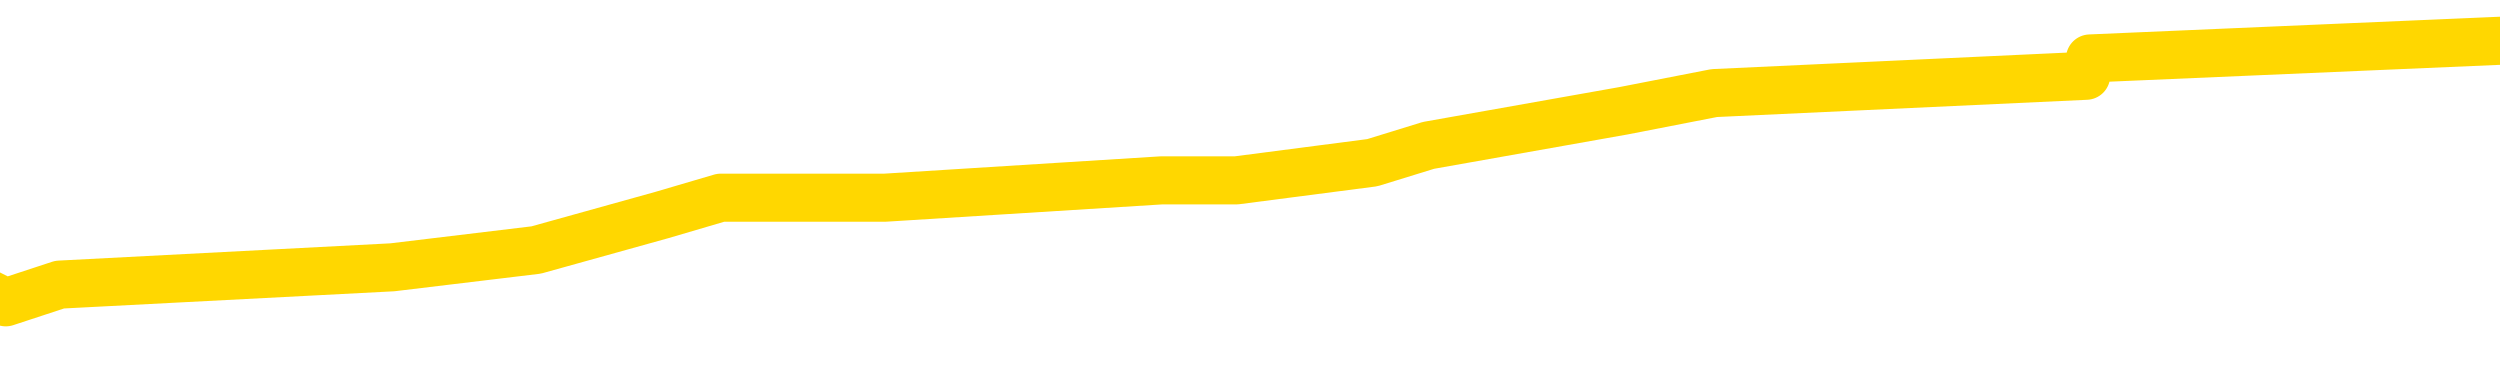 <svg xmlns="http://www.w3.org/2000/svg" version="1.1" viewBox="0 0 6500 1000">
	<path fill="none" stroke="gold" stroke-width="125" stroke-linecap="round" stroke-linejoin="round" d="M0 125967  L-987846 125967 L-987662 125922 L-987172 125831 L-986878 125786 L-986567 125695 L-986333 125650 L-986279 125559 L-986220 125469 L-986067 125423 L-986026 125333 L-985894 125288 L-985601 125242 L-985060 125242 L-984450 125197 L-984402 125197 L-983762 125152 L-983729 125152 L-983203 125152 L-983071 125106 L-982680 125016 L-982352 124925 L-982235 124835 L-982024 124744 L-981307 124744 L-980737 124699 L-980630 124699 L-980455 124653 L-980234 124563 L-979832 124518 L-979807 124427 L-978879 124336 L-978791 124246 L-978709 124155 L-978639 124065 L-978342 124019 L-978190 123929 L-976299 123974 L-976199 123974 L-975936 123974 L-975643 124019 L-975501 123929 L-975253 123929 L-975217 123884 L-975058 123838 L-974595 123748 L-974342 123702 L-974130 123612 L-973878 123567 L-973530 123521 L-972602 123431 L-972509 123340 L-972098 123295 L-970927 123204 L-969738 123159 L-969646 123068 L-969618 122978 L-969352 122887 L-969053 122797 L-968924 122706 L-968887 122615 L-968072 122615 L-967688 122661 L-966628 122706 L-966567 122706 L-966301 123612 L-965830 124472 L-965638 125333 L-965374 126193 L-965037 126148 L-964902 126103 L-964446 126057 L-963703 126012 L-963685 125967 L-963520 125876 L-963452 125876 L-962936 125831 L-961907 125831 L-961711 125786 L-961223 125740 L-960861 125695 L-960452 125695 L-960066 125740 L-958363 125740 L-958265 125740 L-958193 125740 L-958131 125740 L-957947 125695 L-957611 125695 L-956970 125650 L-956893 125605 L-956832 125605 L-956645 125559 L-956566 125559 L-956389 125514 L-956369 125469 L-956139 125469 L-955752 125423 L-954863 125423 L-954824 125378 L-954735 125333 L-954708 125242 L-953700 125197 L-953550 125106 L-953526 125061 L-953393 125016 L-953353 124971 L-952095 124925 L-952037 124925 L-951497 124880 L-951445 124880 L-951398 124880 L-951003 124835 L-950864 124789 L-950664 124744 L-950517 124744 L-950352 124744 L-950076 124789 L-949717 124789 L-949165 124744 L-948520 124699 L-948261 124608 L-948107 124563 L-947706 124518 L-947666 124472 L-947545 124427 L-947484 124472 L-947470 124472 L-947376 124472 L-947083 124427 L-946931 124246 L-946601 124155 L-946523 124065 L-946447 124019 L-946221 123884 L-946154 123793 L-945926 123702 L-945874 123612 L-945709 123567 L-944703 123521 L-944520 123476 L-943969 123431 L-943576 123340 L-943179 123295 L-942329 123204 L-942250 123159 L-941671 123114 L-941230 123114 L-940989 123068 L-940832 123068 L-940431 122978 L-940410 122978 L-939966 122932 L-939560 122887 L-939424 122797 L-939249 122706 L-939113 122615 L-938862 122525 L-937863 122480 L-937780 122434 L-937645 122389 L-937606 122344 L-936716 122298 L-936501 122253 L-936058 122208 L-935940 122163 L-935883 122117 L-935207 122117 L-935107 122072 L-935078 122072 L-933736 122027 L-933330 121981 L-933291 121936 L-932363 121891 L-932264 121846 L-932131 121800 L-931727 121755 L-931701 121710 L-931608 121664 L-931392 121619 L-930981 121528 L-929827 121438 L-929535 121347 L-929507 121257 L-928899 121211 L-928649 121121 L-928629 121076 L-927699 121030 L-927648 120940 L-927526 120894 L-927508 120804 L-927352 120759 L-927177 120668 L-927041 120623 L-926984 120577 L-926876 120532 L-926791 120487 L-926558 120442 L-926483 120396 L-926174 120351 L-926056 120306 L-925887 120260 L-925795 120215 L-925693 120215 L-925669 120170 L-925592 120170 L-925494 120079 L-925128 120034 L-925023 119989 L-924520 119943 L-924068 119898 L-924029 119853 L-924006 119807 L-923965 119762 L-923836 119717 L-923735 119672 L-923294 119626 L-923011 119581 L-922419 119536 L-922289 119490 L-922014 119400 L-921862 119355 L-921708 119309 L-921623 119219 L-921545 119173 L-921360 119128 L-921309 119128 L-921281 119083 L-921202 119038 L-921179 118992 L-920895 118902 L-920292 118811 L-919296 118766 L-918998 118721 L-918264 118675 L-918020 118630 L-917930 118585 L-917353 118539 L-916654 118494 L-915902 118449 L-915583 118403 L-915201 118313 L-915123 118268 L-914489 118222 L-914304 118177 L-914216 118177 L-914086 118177 L-913773 118132 L-913724 118086 L-913582 118041 L-913560 117996 L-912593 117951 L-912047 117905 L-911569 117905 L-911508 117905 L-911184 117905 L-911163 117860 L-911100 117860 L-910890 117815 L-910813 117769 L-910759 117724 L-910736 117679 L-910697 117634 L-910681 117588 L-909924 117543 L-909908 117498 L-909108 117452 L-908956 117407 L-908050 117362 L-907544 117317 L-907315 117226 L-907274 117226 L-907158 117181 L-906982 117135 L-906228 117181 L-906093 117135 L-905929 117090 L-905611 117045 L-905434 116954 L-904413 116864 L-904389 116773 L-904138 116728 L-903925 116637 L-903291 116592 L-903053 116501 L-903020 116411 L-902842 116320 L-902762 116230 L-902672 116184 L-902608 116094 L-902168 116003 L-902144 115958 L-901603 115913 L-901348 115867 L-900853 115822 L-899976 115777 L-899939 115731 L-899886 115686 L-899845 115641 L-899728 115596 L-899451 115550 L-899244 115460 L-899047 115369 L-899024 115278 L-898973 115188 L-898934 115143 L-898856 115097 L-898259 115007 L-898199 114961 L-898095 114916 L-897941 114871 L-897309 114826 L-896628 114780 L-896325 114690 L-895979 114644 L-895781 114599 L-895733 114509 L-895412 114463 L-894785 114418 L-894638 114373 L-894602 114327 L-894544 114282 L-894467 114192 L-894226 114192 L-894138 114146 L-894044 114101 L-893750 114056 L-893616 114010 L-893556 113965 L-893519 113875 L-893246 113875 L-892240 113829 L-892065 113784 L-892014 113784 L-891722 113739 L-891529 113648 L-891196 113603 L-890689 113557 L-890127 113467 L-890113 113376 L-890096 113331 L-889996 113240 L-889881 113150 L-889842 113059 L-889804 113014 L-889739 113014 L-889710 112969 L-889571 113014 L-889279 113014 L-889229 113014 L-889123 113014 L-888859 112969 L-888394 112923 L-888249 112923 L-888195 112833 L-888138 112788 L-887947 112742 L-887582 112697 L-887367 112697 L-887172 112697 L-887114 112697 L-887055 112606 L-886902 112561 L-886632 112516 L-886202 112742 L-886187 112742 L-886110 112697 L-886045 112652 L-885916 112335 L-885892 112289 L-885608 112244 L-885561 112199 L-885506 112153 L-885044 112108 L-885005 112108 L-884964 112063 L-884774 112018 L-884293 111972 L-883806 111927 L-883790 111882 L-883752 111836 L-883495 111791 L-883418 111701 L-883188 111655 L-883172 111565 L-882878 111474 L-882435 111429 L-881989 111384 L-881484 111338 L-881330 111293 L-881044 111248 L-881004 111157 L-880672 111112 L-880450 111067 L-879933 110976 L-879858 110931 L-879610 110840 L-879415 110750 L-879356 110704 L-878579 110659 L-878505 110659 L-878274 110614 L-878258 110614 L-878196 110568 L-878000 110523 L-877536 110523 L-877513 110478 L-877383 110478 L-876082 110478 L-876066 110478 L-875989 110432 L-875895 110432 L-875678 110432 L-875526 110387 L-875347 110432 L-875293 110478 L-875006 110523 L-874967 110523 L-874597 110523 L-874157 110523 L-873974 110523 L-873653 110478 L-873358 110478 L-872912 110387 L-872840 110342 L-872378 110251 L-871940 110206 L-871758 110161 L-870304 110070 L-870172 110025 L-869715 109934 L-869488 109889 L-869102 109798 L-868585 109708 L-867631 109617 L-866837 109527 L-866163 109481 L-865737 109391 L-865426 109346 L-865196 109210 L-864513 109074 L-864500 108938 L-864290 108757 L-864268 108711 L-864093 108621 L-863143 108576 L-862875 108485 L-862060 108440 L-861749 108349 L-861712 108304 L-861655 108213 L-861038 108168 L-860400 108077 L-858774 108032 L-858100 107987 L-857458 107987 L-857380 107987 L-857324 107987 L-857288 107987 L-857260 107942 L-857148 107851 L-857130 107806 L-857107 107760 L-856954 107715 L-856900 107625 L-856823 107579 L-856703 107534 L-856606 107489 L-856488 107443 L-856219 107353 L-855949 107307 L-855932 107217 L-855732 107172 L-855585 107081 L-855358 107036 L-855224 106990 L-854915 106945 L-854855 106900 L-854502 106809 L-854153 106764 L-854053 106719 L-853988 106628 L-853928 106583 L-853544 106492 L-853163 106447 L-853059 106402 L-852799 106356 L-852527 106266 L-852368 106221 L-852336 106175 L-852274 106130 L-852132 106085 L-851949 106039 L-851904 105994 L-851616 105994 L-851600 105949 L-851367 105949 L-851306 105903 L-851268 105903 L-850688 105858 L-850554 105813 L-850531 105632 L-850512 105315 L-850495 104952 L-850479 104590 L-850455 104228 L-850438 103956 L-850417 103639 L-850400 103322 L-850377 103141 L-850360 102960 L-850339 102824 L-850322 102733 L-850273 102597 L-850201 102461 L-850166 102235 L-850142 102054 L-850107 101873 L-850065 101692 L-850028 101601 L-850013 101420 L-849988 101284 L-849951 101193 L-849934 101057 L-849911 100967 L-849894 100876 L-849875 100786 L-849859 100695 L-849830 100559 L-849804 100423 L-849758 100378 L-849742 100288 L-849700 100242 L-849652 100152 L-849581 100061 L-849566 99971 L-849550 99880 L-849488 99835 L-849449 99789 L-849409 99744 L-849243 99699 L-849178 99653 L-849162 99608 L-849118 99518 L-849060 99472 L-848847 99427 L-848814 99382 L-848771 99336 L-848693 99291 L-848156 99246 L-848078 99201 L-847973 99110 L-847885 99065 L-847708 99019 L-847358 98974 L-847202 98929 L-846764 98884 L-846607 98838 L-846478 98793 L-845774 98702 L-845573 98657 L-844612 98567 L-844130 98521 L-844031 98521 L-843938 98476 L-843693 98431 L-843620 98385 L-843177 98295 L-843081 98250 L-843066 98204 L-843050 98159 L-843025 98114 L-842559 98068 L-842342 98023 L-842203 97978 L-841909 97932 L-841821 97887 L-841779 97842 L-841749 97797 L-841577 97751 L-841518 97706 L-841442 97661 L-841361 97615 L-841291 97615 L-840982 97570 L-840897 97525 L-840683 97480 L-840648 97434 L-839965 97389 L-839866 97344 L-839661 97298 L-839614 97253 L-839336 97208 L-839274 97163 L-839257 97072 L-839179 97027 L-838871 96936 L-838846 96891 L-838792 96800 L-838769 96755 L-838647 96710 L-838511 96619 L-838267 96574 L-838141 96574 L-837495 96528 L-837479 96528 L-837454 96528 L-837274 96438 L-837197 96393 L-837106 96347 L-836678 96302 L-836262 96257 L-835869 96166 L-835790 96121 L-835771 96076 L-835408 96030 L-835172 95985 L-834944 95940 L-834630 95894 L-834552 95849 L-834472 95759 L-834294 95668 L-834278 95623 L-834013 95532 L-833932 95487 L-833702 95442 L-833476 95396 L-833161 95396 L-832985 95351 L-832624 95351 L-832233 95306 L-832163 95215 L-832099 95170 L-831959 95079 L-831907 95034 L-831806 94943 L-831304 94898 L-831107 94853 L-830860 94807 L-830674 94762 L-830375 94717 L-830299 94672 L-830133 94581 L-829248 94536 L-829220 94445 L-829097 94355 L-828518 94309 L-828440 94264 L-827727 94264 L-827415 94264 L-827202 94264 L-827185 94264 L-826798 94264 L-826273 94173 L-825827 94128 L-825498 94083 L-825345 94038 L-825019 94038 L-824841 93992 L-824759 93992 L-824553 93902 L-824377 93856 L-823448 93811 L-822559 93766 L-822520 93721 L-822292 93721 L-821913 93675 L-821125 93630 L-820891 93585 L-820815 93539 L-820457 93494 L-819886 93403 L-819619 93358 L-819232 93313 L-819129 93313 L-818959 93313 L-818340 93313 L-818129 93313 L-817821 93313 L-817768 93268 L-817641 93222 L-817587 93177 L-817468 93132 L-817132 93041 L-816173 92996 L-816041 92905 L-815840 92860 L-815208 92815 L-814897 92769 L-814483 92724 L-814456 92679 L-814310 92634 L-813890 92588 L-812558 92588 L-812511 92543 L-812382 92452 L-812365 92407 L-811787 92317 L-811582 92271 L-811552 92226 L-811511 92181 L-811454 92135 L-811416 92090 L-811338 92045 L-811195 92000 L-810741 91954 L-810623 91909 L-810337 91864 L-809965 91818 L-809868 91773 L-809542 91728 L-809187 91682 L-809017 91637 L-808970 91592 L-808861 91547 L-808772 91501 L-808744 91456 L-808668 91365 L-808364 91320 L-808330 91230 L-808259 91184 L-807891 91139 L-807555 91094 L-807474 91094 L-807255 91048 L-807083 91003 L-807056 90958 L-806558 90913 L-806009 90822 L-805129 90777 L-805030 90686 L-804954 90641 L-804679 90596 L-804432 90505 L-804358 90460 L-804296 90369 L-804177 90324 L-804135 90278 L-804025 90233 L-803948 90143 L-803247 90097 L-803002 90052 L-802962 90007 L-802806 89961 L-802207 89961 L-801980 89961 L-801888 89961 L-801412 89961 L-800815 89871 L-800295 89826 L-800274 89780 L-800129 89735 L-799809 89735 L-799267 89735 L-799035 89735 L-798865 89735 L-798378 89690 L-798151 89644 L-798066 89599 L-797719 89554 L-797393 89554 L-796870 89509 L-796543 89463 L-795943 89418 L-795745 89327 L-795693 89282 L-795652 89237 L-795371 89192 L-794687 89101 L-794377 89056 L-794352 88965 L-794160 88920 L-793938 88875 L-793852 88829 L-793188 88739 L-793164 88693 L-792942 88603 L-792612 88557 L-792260 88467 L-792055 88422 L-791823 88331 L-791565 88286 L-791375 88195 L-791328 88150 L-791101 88105 L-791066 88059 L-790910 88014 L-790695 87969 L-790522 87923 L-790431 87878 L-790154 87833 L-789910 87788 L-789595 87742 L-789168 87742 L-789131 87742 L-788648 87742 L-788414 87742 L-788202 87697 L-787976 87652 L-787427 87652 L-787179 87606 L-786345 87606 L-786289 87561 L-786268 87516 L-786110 87471 L-785648 87425 L-785608 87380 L-785268 87289 L-785134 87244 L-784912 87199 L-784340 87153 L-783868 87108 L-783673 87063 L-783480 87018 L-783291 86972 L-783189 86927 L-782821 86882 L-782774 86836 L-782693 86791 L-781399 86746 L-781351 86701 L-781083 86701 L-780938 86701 L-780387 86701 L-780270 86655 L-780188 86610 L-779829 86565 L-779605 86519 L-779324 86474 L-778995 86384 L-778487 86338 L-778375 86293 L-778296 86248 L-778131 86202 L-777837 86202 L-777368 86202 L-777172 86248 L-777121 86248 L-776471 86202 L-776350 86157 L-775895 86157 L-775860 86112 L-775391 86067 L-775281 86021 L-775264 85976 L-775048 85976 L-774867 85931 L-774336 85931 L-773306 85931 L-773107 85885 L-772648 85840 L-771700 85750 L-771601 85704 L-771247 85614 L-771187 85568 L-771172 85523 L-771137 85478 L-770768 85432 L-770648 85387 L-770406 85342 L-770242 85297 L-770054 85251 L-769934 85206 L-768863 85115 L-768005 85070 L-767793 84980 L-767695 84934 L-767521 84844 L-767188 84798 L-767116 84753 L-767059 84708 L-766883 84708 L-766494 84663 L-766259 84617 L-766148 84572 L-766031 84527 L-765050 84481 L-765024 84436 L-764430 84346 L-764398 84346 L-764249 84300 L-763965 84255 L-763053 84255 L-762107 84255 L-761954 84210 L-761851 84210 L-761719 84164 L-761576 84119 L-761550 84074 L-761436 84028 L-761217 83983 L-760536 83938 L-760407 83893 L-760103 83847 L-759864 83757 L-759531 83711 L-758892 83666 L-758550 83576 L-758488 83530 L-758332 83530 L-757411 83530 L-756940 83530 L-756897 83530 L-756884 83485 L-756843 83440 L-756821 83394 L-756794 83349 L-756650 83304 L-756227 83259 L-755892 83259 L-755701 83213 L-755272 83213 L-755084 83168 L-754695 83077 L-754161 83032 L-753789 82987 L-753767 82987 L-753517 82942 L-753399 82896 L-753323 82851 L-753187 82806 L-753148 82760 L-753068 82715 L-752674 82670 L-752178 82625 L-752066 82534 L-751893 82489 L-751584 82443 L-751137 82398 L-750814 82353 L-750671 82262 L-750244 82172 L-750091 82081 L-750036 81990 L-749222 81945 L-749202 81900 L-748830 81855 L-748774 81855 L-747645 81809 L-747577 81809 L-747018 81764 L-746824 81719 L-746687 81673 L-746454 81628 L-746107 81583 L-746072 81492 L-746037 81447 L-745969 81356 L-745620 81311 L-745448 81266 L-744963 81221 L-744947 81175 L-744621 81130 L-744464 81085 L-743323 80994 L-743298 80949 L-743107 80858 L-742913 80813 L-742663 80768 L-742646 80722 L-741626 80677 L-741328 80632 L-741252 80586 L-741116 80496 L-740940 80451 L-740364 80360 L-740148 80315 L-740084 80269 L-739954 80224 L-739917 80134 L-739394 80088 L-739256 97932 L-739241 97932 L-739218 97932 L-739198 97932 L-738971 80043 L-738195 80043 L-738154 80043 L-737786 80043 L-737707 79998 L-737655 79952 L-736982 79907 L-736240 79862 L-735815 79862 L-735367 79817 L-734306 79771 L-733994 79681 L-733584 79681 L-733512 79635 L-732988 79635 L-732893 79635 L-732875 79635 L-732430 79590 L-732245 79500 L-731465 79409 L-730792 79364 L-730380 79228 L-730148 79137 L-730008 79092 L-729926 79001 L-729906 78956 L-729830 78956 L-729702 78911 L-729385 78956 L-729160 78956 L-728835 78911 L-728773 78911 L-728403 78911 L-728370 78911 L-728162 78911 L-727494 78911 L-727417 78911 L-727259 78820 L-727148 78820 L-726822 78775 L-726667 78730 L-726326 78730 L-726269 78639 L-725931 78548 L-725727 78503 L-725674 78413 L-724298 78367 L-724168 78322 L-723735 78277 L-723414 78231 L-722586 78141 L-722463 78096 L-721732 78005 L-721576 77914 L-721536 77869 L-721482 77824 L-721459 77778 L-721345 77733 L-721048 77688 L-720758 77643 L-720704 77597 L-720583 77552 L-720553 77507 L-720454 77461 L-720010 77461 L-719858 77416 L-719023 77416 L-718480 77371 L-718146 77371 L-718130 77326 L-718055 77280 L-717939 77235 L-717744 77190 L-717480 77144 L-716645 77099 L-716549 77054 L-716027 77009 L-715986 76963 L-715886 76918 L-715058 76918 L-714923 76873 L-714584 76873 L-714030 76827 L-713650 76782 L-713487 76737 L-713177 76692 L-712365 76646 L-712059 76601 L-711790 76601 L-711469 76601 L-711148 76646 L-710873 76646 L-710044 76556 L-709949 76510 L-709856 76375 L-709752 76239 L-709365 76103 L-708885 76012 L-708868 75967 L-708750 75922 L-708382 75831 L-708287 75786 L-707453 75695 L-707376 75650 L-707077 75605 L-706986 75559 L-706579 75469 L-706468 75378 L-705769 75333 L-705296 75288 L-705236 75242 L-705017 75152 L-704743 75106 L-704630 75061 L-703603 75016 L-703216 74971 L-703196 74925 L-702864 74880 L-702619 74835 L-702186 74789 L-702076 74744 L-701958 74699 L-701506 74608 L-700916 74563 L-700579 74518 L-698686 74472 L-698573 74382 L-698361 74336 L-697043 74291 L-696936 64101 L-696870 54047 L-696834 44762 L-696772 44762 L-696273 54862 L-695598 64826 L-695576 74019 L-695305 73929 L-694337 73929 L-693648 73884 L-693486 73838 L-692945 73793 L-692855 73748 L-691836 73702 L-690888 73612 L-690523 73657 L-690420 73702 L-689832 73702 L-689772 73702 L-689672 73657 L-689231 73567 L-689124 73521 L-688682 73476 L-687683 73340 L-687426 73204 L-687323 73068 L-687193 72978 L-686826 72887 L-686246 72797 L-686215 72751 L-685899 72706 L-683916 72661 L-683800 72615 L-683733 72615 L-683374 72570 L-681755 72525 L-681578 72525 L-681434 72525 L-680611 72570 L-680558 72615 L-680504 72615 L-680070 72615 L-679089 72661 L-679015 72661 L-677931 72615 L-677718 72615 L-677002 72525 L-676613 72480 L-676394 72389 L-676075 72298 L-675581 72208 L-675453 72163 L-675224 72072 L-674992 71981 L-674933 71936 L-674643 71891 L-674371 71800 L-673341 71755 L-671676 71710 L-671257 71664 L-671120 71619 L-670964 71619 L-670658 71574 L-670430 71483 L-670272 71438 L-670113 71347 L-669943 71257 L-669896 71211 L-669843 71166 L-669821 71166 L-669435 71121 L-669185 71121 L-668915 71121 L-668754 71121 L-668664 71121 L-667006 71121 L-666840 71166 L-666461 71121 L-666001 71121 L-665391 71030 L-664298 70985 L-663867 70940 L-663835 70894 L-663773 70849 L-663755 70804 L-662052 70759 L-662010 70713 L-661543 70668 L-661357 70623 L-661324 70532 L-660729 70487 L-660679 70442 L-660356 70396 L-660306 70351 L-660095 70306 L-660077 70260 L-659811 70170 L-659758 70125 L-659289 70079 L-658779 69989 L-658700 69989 L-658406 69943 L-658390 69898 L-658351 69853 L-658280 69807 L-658123 69762 L-657177 69762 L-657120 69762 L-656599 69762 L-656407 69717 L-656306 69717 L-656080 69672 L-655570 69672 L-655182 70894 L-655113 70894 L-654764 70849 L-654407 70804 L-653279 69490 L-653227 69400 L-653001 69355 L-652967 69309 L-652842 69219 L-652744 69219 L-652479 69219 L-651739 69264 L-651160 69264 L-650867 69264 L-650161 69264 L-649982 69219 L-649959 69219 L-649323 69173 L-649012 69128 L-648615 69128 L-648585 69083 L-648564 69038 L-648411 68992 L-647726 68992 L-647709 68992 L-647369 68992 L-647097 68947 L-647059 68902 L-647003 68811 L-646981 68766 L-646909 68721 L-646577 68675 L-646471 68630 L-646442 68539 L-646244 68494 L-646092 68449 L-645223 68403 L-644661 68313 L-644645 68313 L-644544 68268 L-644441 68313 L-644295 68313 L-644217 68313 L-644179 68268 L-644123 68222 L-644050 68177 L-643905 68132 L-643423 68132 L-643019 68086 L-642153 68132 L-642133 68132 L-641875 68132 L-641798 68132 L-641769 68086 L-641759 67996 L-641742 67951 L-641449 67905 L-641409 67860 L-641337 67815 L-641264 67769 L-641059 67724 L-640899 67588 L-640597 67452 L-640520 67271 L-640503 67135 L-640287 67045 L-640055 67045 L-639945 67090 L-639576 67135 L-639417 67135 L-639186 67135 L-639018 67135 L-638872 67090 L-638740 67045 L-637465 66954 L-637061 66864 L-637000 66818 L-636884 66728 L-636458 66682 L-636443 66592 L-636381 66547 L-636108 66456 L-635995 66411 L-635713 66320 L-635436 66275 L-635011 66184 L-634988 66139 L-634910 66094 L-634785 66048 L-634198 66003 L-633807 65958 L-633471 65913 L-632882 65867 L-632780 65867 L-632609 65822 L-632473 65822 L-631645 65777 L-630460 65731 L-630424 65686 L-630369 65686 L-630148 65641 L-629943 65641 L-629788 65641 L-629532 65596 L-629455 65550 L-628912 65505 L-628876 65460 L-628627 65414 L-628240 65369 L-627414 65324 L-627056 65278 L-626746 65278 L-626488 65233 L-626264 65188 L-625858 65143 L-625741 65097 L-625558 65052 L-625505 65052 L-625316 65007 L-625145 64961 L-625117 64916 L-624836 64871 L-624526 64826 L-624388 64780 L-624078 64735 L-623884 64735 L-623869 64690 L-623149 64690 L-623016 64599 L-622718 64554 L-622627 64509 L-622027 64509 L-621989 64463 L-621910 64418 L-621290 64373 L-621138 64282 L-621098 64237 L-620787 64192 L-620595 64146 L-620402 64056 L-620347 63965 L-620038 63920 L-619986 63875 L-619931 63920 L-619905 63920 L-619781 63920 L-618970 63875 L-618893 63829 L-618353 63784 L-618084 63739 L-617425 63693 L-616517 63648 L-616276 63603 L-615743 63557 L-615526 63512 L-614419 63557 L-614368 63557 L-613593 63557 L-613045 63512 L-612934 63467 L-612781 63376 L-612726 63331 L-612560 63286 L-612183 63240 L-611736 63195 L-611681 63150 L-611527 63105 L-610847 63059 L-610626 63014 L-610109 62969 L-609260 62878 L-609244 62833 L-607453 62788 L-606898 62742 L-606781 62697 L-605775 62652 L-605739 62606 L-605506 62606 L-605414 62606 L-605374 62606 L-605041 62561 L-604690 62516 L-604424 62425 L-604138 62380 L-603827 62289 L-603573 62199 L-603479 62153 L-602989 62108 L-602782 62063 L-602216 62018 L-602102 62063 L-601751 62018 L-601699 62018 L-601659 62018 L-601056 61927 L-600322 61836 L-599741 61746 L-599505 61655 L-598965 61519 L-598812 61429 L-598310 61384 L-598101 61293 L-598078 61293 L-598019 61248 L-597056 61248 L-596879 61202 L-596437 61157 L-596413 61067 L-596258 61021 L-596176 61021 L-596026 61067 L-595379 61067 L-595329 61021 L-594209 60976 L-593225 60931 L-593163 60885 L-592443 60840 L-591578 60795 L-591199 60750 L-590980 60750 L-590221 60704 L-590169 60659 L-589860 60568 L-589008 60568 L-588815 60523 L-588638 60478 L-588414 60478 L-588287 60432 L-588095 60432 L-587863 60387 L-587693 60432 L-587407 60387 L-587127 60387 L-587044 60342 L-586874 60297 L-586857 60206 L-586703 60161 L-586664 60115 L-585888 60070 L-585812 60070 L-585580 59980 L-585153 59934 L-584807 59889 L-584224 59844 L-583956 59844 L-583697 59844 L-583567 59753 L-583551 59708 L-583437 59663 L-583413 59617 L-583179 59572 L-583143 59527 L-581827 59527 L-581771 59481 L-581092 59391 L-580520 59391 L-580394 59391 L-580241 59391 L-580164 59391 L-579852 59300 L-579579 59255 L-579490 59164 L-579389 59164 L-578461 59119 L-578384 59119 L-578020 59119 L-577996 59074 L-577959 59028 L-577184 58938 L-577092 58893 L-576952 58847 L-576550 58802 L-576289 58802 L-576045 58847 L-575831 58802 L-575751 58802 L-575674 58802 L-575598 58802 L-575411 58847 L-575344 58847 L-575095 58847 L-575040 58802 L-574902 58757 L-574823 58666 L-574709 58621 L-574486 58576 L-574322 58530 L-574281 58485 L-574111 58440 L-573741 58394 L-573726 58349 L-573610 58304 L-572889 58259 L-572853 58213 L-572720 58213 L-572372 58168 L-571961 58168 L-571924 58168 L-571846 58123 L-571807 58077 L-571443 58032 L-571239 57987 L-571224 57942 L-570879 57896 L-570530 57896 L-570204 57896 L-570103 57851 L-569950 57851 L-569755 57806 L-569524 57806 L-569431 57806 L-569276 57806 L-569198 57806 L-569158 57760 L-569044 57715 L-569021 57670 L-568770 57670 L-568631 57579 L-568054 57443 L-567225 57353 L-566738 57262 L-566616 57217 L-566578 57172 L-566565 57126 L-566413 57036 L-566312 56945 L-566079 56900 L-565689 56809 L-565384 56764 L-565369 56719 L-565198 56673 L-564959 56583 L-564363 56583 L-563759 56538 L-563720 56538 L-563679 56538 L-563526 56492 L-563473 56447 L-563410 56402 L-563342 56356 L-563288 56266 L-563262 56221 L-563215 56175 L-563121 56085 L-562984 56039 L-562831 55994 L-562699 55949 L-562658 55949 L-562622 55903 L-562560 55858 L-562287 55768 L-561972 55722 L-561931 55632 L-561846 55586 L-561669 55541 L-561431 55496 L-561074 55451 L-561044 55405 L-560475 55360 L-560352 55315 L-560116 55269 L-560093 55269 L-559812 55224 L-559526 55224 L-559271 55224 L-558699 55179 L-558402 55134 L-558326 55088 L-557627 55043 L-557550 54998 L-557515 54952 L-557488 54907 L-557437 54817 L-557243 54771 L-557103 54681 L-557067 54635 L-557026 54590 L-556431 54545 L-556199 54500 L-555915 54817 L-555861 55088 L-555787 55405 L-555709 55677 L-555473 55586 L-555229 55541 L-555093 55496 L-554987 55451 L-554907 55405 L-554520 55315 L-554393 55269 L-554240 55224 L-554203 55179 L-554057 55134 L-553835 55088 L-553661 55043 L-553592 54998 L-552771 54907 L-552755 54907 L-552460 54862 L-551672 54817 L-551362 54817 L-551216 54771 L-550988 54726 L-550787 54635 L-549850 54590 L-549814 54545 L-549791 54500 L-549750 54409 L-549482 54364 L-548885 54318 L-548821 54273 L-548786 54228 L-548769 54182 L-548074 54182 L-547873 54182 L-547841 54182 L-547507 54182 L-547400 54137 L-546775 54047 L-546271 54001 L-546233 53911 L-545791 53911 L-545695 53865 L-545536 53865 L-545223 53865 L-545211 53865 L-544771 53911 L-544289 53956 L-544159 53956 L-543839 53956 L-543771 53911 L-543467 53911 L-543291 53865 L-543097 53820 L-542855 53730 L-542657 53639 L-542631 53548 L-542053 53503 L-541983 53458 L-541574 53413 L-541519 53367 L-541473 53322 L-541109 53277 L-540963 53231 L-540758 53186 L-540661 53186 L-540506 53141 L-540445 53096 L-540297 53005 L-540197 52960 L-539640 52960 L-539617 53050 L-539445 53096 L-538903 53141 L-538842 53141 L-538789 53050 L-538760 52960 L-538689 52914 L-538672 52824 L-538609 52778 L-538572 52688 L-538418 52643 L-538092 52597 L-537526 52552 L-537512 52507 L-537450 52416 L-537348 52326 L-537302 52326 L-537059 52280 L-536637 52280 L-536482 52280 L-534741 52190 L-534199 52144 L-533255 52099 L-532846 52054 L-532305 51963 L-532109 51918 L-531940 51873 L-531644 51827 L-531530 51782 L-531514 51782 L-531360 51737 L-531220 51692 L-531143 51601 L-531011 51601 L-530663 51601 L-530293 51646 L-529695 51646 L-529519 51646 L-529363 51601 L-529094 51556 L-528942 51556 L-528651 51692 L-528628 51782 L-528545 51873 L-528317 51963 L-527617 51918 L-527491 51873 L-527060 51827 L-526965 51782 L-525760 51782 L-525711 51737 L-525418 51737 L-525015 51692 L-524739 51601 L-524720 51556 L-524602 51510 L-524526 51465 L-524344 51420 L-523864 51375 L-523413 51284 L-523003 51239 L-522972 51193 L-522554 51148 L-522440 51148 L-522322 51148 L-522306 51148 L-522112 51103 L-522091 51012 L-521858 50967 L-521415 50922 L-521096 50831 L-520631 50831 L-520465 50786 L-520311 50740 L-520155 50740 L-519701 50740 L-519382 50740 L-519327 50786 L-518956 50786 L-518918 50831 L-518592 50831 L-518475 50786 L-518377 50740 L-518051 50650 L-517664 50605 L-517403 50559 L-517044 50469 L-516788 50423 L-514618 50378 L-514568 50333 L-514546 50288 L-514134 50288 L-514073 50288 L-514002 50333 L-513772 50333 L-513461 50288 L-513158 50197 L-513113 50152 L-512806 50106 L-512673 50061 L-512456 50016 L-511744 49971 L-511589 49971 L-511450 49925 L-511302 49925 L-511281 49925 L-511086 49880 L-511061 49835 L-510970 49789 L-510948 49744 L-510931 49699 L-510831 49653 L-509903 49608 L-509445 49608 L-508353 49518 L-507930 49518 L-507526 49472 L-507488 49427 L-507234 49382 L-506460 49291 L-506443 49246 L-506419 49201 L-506226 49155 L-505489 49110 L-505220 49065 L-505180 49019 L-504781 48929 L-504756 48884 L-503967 48838 L-503287 48793 L-501916 48748 L-501646 48702 L-501597 48657 L-501060 48567 L-501027 48521 L-500925 48431 L-500601 48385 L-500522 48340 L-500253 48340 L-499340 48295 L-499201 48295 L-498952 48204 L-498407 48204 L-497985 48159 L-497792 48114 L-497777 48114 L-497639 48023 L-497545 47978 L-497418 47932 L-497158 47887 L-497133 47797 L-497041 47751 L-496731 47706 L-496671 47661 L-496554 47661 L-496204 47661 L-495394 47661 L-495162 47570 L-494333 47570 L-494101 47480 L-493885 47434 L-493366 47434 L-492728 47389 L-492312 47344 L-491989 47298 L-491509 47253 L-491083 47253 L-491022 47208 L-490673 47208 L-490633 47163 L-490619 47117 L-490519 47027 L-490474 47027 L-489989 46981 L-489187 46981 L-488853 46981 L-487772 46936 L-487292 46891 L-487269 46846 L-487129 46800 L-486573 46755 L-485876 46710 L-485567 46664 L-485345 46619 L-485241 46574 L-485138 46483 L-484467 46438 L-484373 46393 L-484351 46393 L-484274 46347 L-484096 46347 L-483924 46347 L-483743 46302 L-483730 46257 L-483653 46211 L-483489 46166 L-482974 46121 L-482958 46076 L-482818 46076 L-482455 46030 L-482431 46030 L-482301 45985 L-482276 45940 L-481914 45894 L-481388 45804 L-481295 45759 L-481079 45668 L-480985 45623 L-480961 45577 L-480496 45532 L-480419 45532 L-480018 45487 L-479567 45487 L-478315 45442 L-478276 45396 L-477845 45351 L-477812 45306 L-477093 45260 L-476917 45215 L-476781 45170 L-476474 45125 L-476419 45079 L-476395 44989 L-476379 44898 L-476204 44853 L-476014 44807 L-475507 44807 L-475133 44445 L-474795 44038 L-474756 43675 L-474037 43358 L-473943 43313 L-473905 43268 L-473363 43268 L-473340 43222 L-472937 43177 L-472512 43132 L-472241 43132 L-472061 43086 L-471815 42996 L-471792 42951 L-471735 42860 L-471119 42815 L-470616 42769 L-470229 42769 L-469610 42815 L-469394 42815 L-469239 42860 L-467946 42769 L-467847 42724 L-467405 42634 L-467073 42588 L-466773 42498 L-466530 42452 L-465796 42362 L-465217 42317 L-464387 42271 L-464287 42226 L-463729 42181 L-463591 42135 L-461949 42090 L-461888 42090 L-461794 42090 L-460827 42090 L-460650 42045 L-460363 42045 L-460145 42045 L-460067 42000 L-459796 42000 L-459680 41954 L-459527 41909 L-459217 41864 L-459139 41818 L-459048 41818 L-458970 41773 L-458854 41773 L-458675 41728 L-458583 41682 L-458545 41637 L-458042 41637 L-457823 41592 L-457694 41592 L-457538 41547 L-457484 41501 L-457359 41501 L-456974 41456 L-456466 41411 L-456394 41365 L-455913 41320 L-455836 41275 L-455736 41275 L-455503 41230 L-455038 41230 L-454808 41230 L-454792 41230 L-454559 41230 L-454405 41230 L-454343 41230 L-454150 41184 L-453879 41094 L-453128 41048 L-452175 41048 L-452139 41003 L-451914 41003 L-451474 41003 L-451193 40913 L-450845 40867 L-449776 40822 L-448848 40822 L-448717 40822 L-448670 40822 L-448601 40777 L-448446 40777 L-448369 40686 L-448195 40596 L-447761 40505 L-447556 40460 L-447496 40369 L-446914 40324 L-446760 40233 L-446644 40188 L-446603 40143 L-446434 40097 L-446297 40052 L-446086 39961 L-446009 39916 L-445985 39871 L-445777 39780 L-445367 39735 L-445342 39690 L-445119 39644 L-444974 39599 L-444939 39554 L-444926 39509 L-444903 39463 L-444670 39418 L-444484 39373 L-444267 39327 L-444242 39282 L-443553 39237 L-443449 39192 L-443413 39146 L-443393 39101 L-443199 39056 L-443145 39010 L-443028 38920 L-442947 38920 L-442836 38875 L-442521 38829 L-442062 38784 L-441807 38739 L-441573 38648 L-441443 38603 L-441090 38557 L-441031 38512 L-440878 38467 L-440306 38376 L-440220 38331 L-440067 38240 L-439771 38150 L-439401 38059 L-439098 37969 L-439021 37923 L-438616 37878 L-438448 37878 L-438304 37878 L-437764 37878 L-437703 37878 L-437687 37788 L-437521 37742 L-437316 37697 L-437241 37697 L-437148 37652 L-436738 37606 L-436723 37561 L-436699 37561 L-436506 37516 L-436429 37923 L-436259 38331 L-436197 38693 L-436181 39101 L-435666 39056 L-435445 39010 L-434826 38920 L-434573 38875 L-434379 38829 L-434339 38784 L-434266 38784 L-434201 38784 L-433550 38784 L-433511 38829 L-433337 38829 L-433271 38829 L-432597 38829 L-432208 38739 L-431947 38693 L-431709 38648 L-431631 38557 L-431615 38467 L-431413 38422 L-431043 38331 L-430817 38286 L-430182 38240 L-430162 38240 L-429775 38195 L-429681 38195 L-429623 38150 L-429347 38105 L-429037 38105 L-428960 38059 L-428109 38105 L-427766 38331 L-427329 38603 L-426895 38829 L-426400 39056 L-426251 39010 L-425982 39056 L-424744 39101 L-424688 39192 L-422924 39237 L-422734 39192 L-421723 39146 L-421572 39101 L-421197 39192 L-420876 39282 L-420271 39373 L-420201 39463 L-420024 39418 L-419195 39373 L-419057 39327 L-418670 39282 L-418486 39237 L-418442 39192 L-418322 39146 L-418112 39101 L-417665 39010 L-417316 38965 L-417184 38920 L-416775 38875 L-416425 38875 L-416140 38829 L-415946 38784 L-415792 38784 L-415628 38739 L-415559 38693 L-415460 38693 L-415226 38648 L-415110 38648 L-415056 38603 L-414515 38603 L-414050 38557 L-412868 38557 L-412735 38557 L-412710 38557 L-412658 38557 L-411990 38557 L-410955 38467 L-410761 38422 L-410582 38376 L-410430 38376 L-410390 38331 L-410375 38331 L-410313 38286 L-409988 38240 L-408827 38195 L-408634 38150 L-408456 38105 L-407342 38059 L-406483 38014 L-406377 38014 L-405903 37969 L-405710 37969 L-403389 37923 L-403311 37878 L-403190 37788 L-403155 37742 L-403118 37652 L-403024 37516 L-402808 37425 L-402227 37335 L-401840 37289 L-401067 37244 L-400990 37199 L-400292 37199 L-399751 37199 L-399710 37153 L-399580 37153 L-399116 37108 L-399077 37063 L-398942 37018 L-398574 36972 L-398545 36927 L-398395 36927 L-397994 36882 L-396170 36927 L-395363 36882 L-394644 36882 L-394628 36882 L-394314 36791 L-393752 36746 L-393251 36701 L-392732 36655 L-392710 36610 L-390967 36565 L-390798 36519 L-390602 36474 L-389708 36429 L-389190 36338 L-388979 36293 L-388721 36248 L-388012 36202 L-387061 36157 L-386403 36112 L-386364 36021 L-386077 35976 L-385995 35931 L-385899 35931 L-385768 35885 L-385690 35885 L-384955 35885 L-384618 35840 L-384568 35885 L-384313 35885 L-384027 35840 L-383601 35840 L-383021 35795 L-382762 35795 L-382610 35750 L-382363 35750 L-382324 35750 L-381527 35704 L-381490 35659 L-381313 35659 L-380903 35568 L-380675 35568 L-380598 35568 L-380467 35568 L-380351 35523 L-380003 35478 L-379940 35432 L-379787 35387 L-379046 35342 L-378935 35297 L-378765 35251 L-378726 35206 L-378431 35206 L-378030 35206 L-377853 35206 L-377759 35206 L-377449 35161 L-376648 35115 L-376189 35025 L-375670 34980 L-375181 34934 L-374485 34889 L-373439 34844 L-373170 34844 L-373116 34798 L-372956 34798 L-372704 34798 L-372458 34753 L-372379 34708 L-372165 34617 L-371853 34572 L-371389 34481 L-371375 34436 L-371079 34436 L-371065 34391 L-370074 34346 L-369402 34300 L-369067 34210 L-368451 34210 L-368314 34164 L-367675 34119 L-367545 34074 L-366594 33983 L-366494 33893 L-365935 33847 L-365526 33847 L-365098 33847 L-365007 33802 L-364172 33802 L-363808 33802 L-363769 33847 L-363637 33893 L-363460 33893 L-363243 33893 L-363190 33847 L-363033 33757 L-362780 33711 L-361679 33666 L-361602 33621 L-361383 33576 L-361252 33485 L-361215 33440 L-361022 33394 L-360923 33349 L-360439 33304 L-360154 33259 L-359994 33213 L-359899 33123 L-359628 33077 L-359358 33032 L-359342 32851 L-359204 32715 L-359065 32579 L-358739 32398 L-358430 32307 L-358389 32262 L-358313 32172 L-358198 32126 L-357347 32036 L-357021 31990 L-356689 31945 L-356557 31945 L-356341 31945 L-356324 31945 L-355644 31945 L-355551 31855 L-355527 31809 L-355512 31719 L-355473 31673 L-355061 31583 L-354792 31538 L-354752 31492 L-354383 31492 L-354174 31447 L-353091 31447 L-353074 31402 L-353046 31356 L-353026 31356 L-352649 31266 L-352394 31221 L-352146 31130 L-352006 31039 L-351874 30994 L-351542 30949 L-351449 30903 L-351388 30858 L-350830 30813 L-350769 30768 L-350613 30722 L-350419 30677 L-350227 30632 L-350211 30586 L-350173 30541 L-350134 30496 L-349863 30451 L-349740 30405 L-349708 30360 L-349608 30360 L-349452 30360 L-349311 30360 L-349027 30315 L-348702 30315 L-348006 30269 L-347983 30269 L-347474 30269 L-346628 30269 L-346265 30224 L-346110 30179 L-345506 30179 L-345336 30179 L-345275 30179 L-345220 30134 L-344165 30088 L-344146 30088 L-343240 30088 L-343219 30088 L-343052 30043 L-342810 30043 L-342759 29998 L-342705 29907 L-342567 29862 L-342528 29817 L-341600 29771 L-341544 29771 L-341422 29771 L-341351 29771 L-341235 29771 L-341056 29817 L-340074 29771 L-339935 29771 L-339817 29681 L-339522 29590 L-339275 29545 L-339239 29500 L-339184 29545 L-339162 29545 L-339029 29545 L-338950 29545 L-338813 29500 L-338190 29500 L-338023 29454 L-337559 29454 L-337382 29364 L-337366 29318 L-337306 29273 L-337189 29228 L-336707 29182 L-336011 29137 L-335638 29092 L-335469 29047 L-334503 29001 L-334348 28956 L-334170 28956 L-334077 28911 L-333822 28911 L-333651 28911 L-333005 28865 L-332994 28865 L-332413 28820 L-332275 28820 L-332220 28730 L-331485 28684 L-331446 28639 L-331369 28639 L-330727 28594 L-329952 28594 L-329860 28548 L-329811 28548 L-329796 28503 L-329760 28503 L-329743 28413 L-329680 28367 L-329664 28322 L-329644 28322 L-329489 28277 L-329451 28231 L-329435 28186 L-329395 28141 L-329256 28096 L-329180 28050 L-328815 28005 L-328467 27960 L-327693 27914 L-327091 27869 L-326895 27824 L-326665 27824 L-326527 27778 L-325889 27778 L-325600 27733 L-325578 27733 L-325118 27688 L-324885 27688 L-324830 27643 L-324792 27597 L-324289 27552 L-323739 27507 L-322950 27461 L-321827 27461 L-320933 27416 L-320845 27416 L-320546 27371 L-320474 27326 L-320358 27280 L-319181 27235 L-318833 27190 L-318811 27144 L-318292 27099 L-318145 27054 L-318037 27009 L-317827 26963 L-317673 26918 L-317650 26873 L-317456 26827 L-317379 26782 L-317236 26737 L-316435 26692 L-316289 26646 L-316009 26601 L-315831 26556 L-315522 26510 L-314710 26465 L-313782 26465 L-312190 26420 L-311946 26375 L-311305 26329 L-311110 26284 L-311032 26239 L-310515 26193 L-310283 26193 L-310260 26148 L-310128 26148 L-309788 26103 L-309778 26057 L-309561 26012 L-309524 25967 L-308983 25922 L-308454 25831 L-308386 25786 L-308093 25740 L-307545 25650 L-307510 25605 L-307457 25559 L-307358 25469 L-307126 25469 L-306545 25469 L-306448 25514 L-306374 25514 L-306042 25469 L-305292 25423 L-305253 25378 L-304573 25378 L-304418 25378 L-304092 25333 L-303876 25288 L-303645 25288 L-303348 25242 L-303102 25197 L-302751 25152 L-302698 25106 L-301938 25061 L-301245 24971 L-300894 24880 L-300431 24835 L-299797 24789 L-299388 24744 L-299311 24789 L-298885 24789 L-298242 24744 L-298073 24744 L-297331 24699 L-297144 24653 L-296848 24608 L-296276 24563 L-296251 24518 L-295232 24518 L-294745 24472 L-294652 24472 L-294590 24427 L-294302 24382 L-294016 24336 L-293955 24291 L-293775 24291 L-293064 24246 L-292888 24201 L-292690 24155 L-292538 24110 L-292446 24065 L-292385 24019 L-291843 24019 L-291532 23974 L-291440 23884 L-291363 23793 L-290796 23748 L-290705 23748 L-290450 23657 L-290123 23567 L-290086 23431 L-289931 23295 L-289699 23250 L-289377 23204 L-288245 23159 L-288045 23114 L-287520 23068 L-287275 23068 L-287029 23023 L-286949 22978 L-286929 22887 L-286853 22842 L-286797 22751 L-286720 22706 L-286681 22661 L-286502 22570 L-286465 22525 L-286234 22480 L-284996 22434 L-284669 22389 L-284630 22298 L-283848 22253 L-283701 22208 L-282709 22163 L-282503 22163 L-282077 22163 L-281950 22163 L-281545 22208 L-281457 22163 L-280801 22117 L-280093 22072 L-279485 22027 L-279292 21981 L-279059 21891 L-278440 21846 L-278145 21755 L-277705 21710 L-277550 21664 L-277395 21619 L-276639 21528 L-276289 21483 L-275887 21483 L-275848 21438 L-274842 21438 L-274522 21438 L-274275 21393 L-273576 21302 L-273502 21257 L-273190 21211 L-272110 21166 L-271918 21121 L-271684 21121 L-271490 21076 L-270989 21030 L-270236 21030 L-270122 21030 L-269922 21030 L-269881 20985 L-269788 20940 L-269475 20894 L-269387 20849 L-269270 20804 L-268953 20804 L-268884 20759 L-268859 20713 L-268497 20668 L-268458 20623 L-268242 20577 L-267738 20623 L-267136 20668 L-266925 20759 L-266771 20804 L-266734 20804 L-266690 20713 L-266655 20668 L-266522 20623 L-266113 20577 L-265742 20532 L-265689 20487 L-265673 20442 L-265594 20396 L-265184 20351 L-265030 20306 L-265015 20215 L-264975 20170 L-264797 20079 L-264721 20034 L-264489 19989 L-263699 19943 L-263622 19943 L-262887 19853 L-262731 19807 L-262491 19717 L-262430 19626 L-262344 19581 L-262322 19490 L-262204 19400 L-262190 19309 L-262128 19219 L-262090 19173 L-261996 19128 L-261974 19128 L-261858 19083 L-261625 19038 L-261455 18947 L-260635 18947 L-260234 18902 L-260078 18902 L-259573 18902 L-259459 18902 L-258863 18902 L-258489 18856 L-258437 18856 L-258243 18811 L-257546 18811 L-257508 18766 L-257363 18766 L-257138 18721 L-256876 18675 L-256503 18630 L-256077 18585 L-255948 18539 L-255928 18449 L-255435 18449 L-254738 18403 L-254507 18449 L-254353 18449 L-253384 18449 L-253159 18494 L-252882 18494 L-252866 18449 L-252340 18403 L-251811 18358 L-251663 18313 L-251643 18268 L-251102 18222 L-250792 18177 L-250674 18086 L-250483 17996 L-250346 17905 L-250019 17860 L-249902 17815 L-249593 17815 L-249167 17769 L-249111 17769 L-248878 17815 L-248781 17815 L-248648 17815 L-248352 17815 L-248238 17769 L-247874 17724 L-247561 17724 L-247078 17679 L-246908 17634 L-246659 17588 L-246444 17543 L-245918 17498 L-245731 17407 L-245376 17362 L-244740 17317 L-244586 17226 L-243845 17181 L-243426 17135 L-243245 17090 L-243169 17090 L-243038 17045 L-242745 17000 L-242704 16954 L-242474 16954 L-242281 16909 L-242026 16909 L-241600 16864 L-241490 16818 L-240872 16818 L-240691 16818 L-239479 16818 L-238832 16864 L-238681 16864 L-238644 16864 L-238512 16864 L-238411 16818 L-238395 16773 L-238313 16728 L-238102 16682 L-237985 16637 L-237622 16592 L-237250 16547 L-236554 16501 L-236151 16456 L-236046 16411 L-236028 16365 L-235084 16320 L-234889 16230 L-234736 16184 L-234681 16094 L-233925 16094 L-233908 16184 L-233419 16230 L-233288 16320 L-233095 16320 L-232205 16275 L-232166 16230 L-232127 16184 L-232051 16139 L-232012 16139 L-231935 16094 L-231851 16048 L-231586 16003 L-231354 15958 L-231292 15913 L-230811 15867 L-230475 15867 L-230364 15822 L-230170 15777 L-229994 15731 L-229934 15731 L-229898 15686 L-229628 15641 L-228931 15550 L-228878 15460 L-228584 15369 L-228182 15278 L-227617 15233 L-226744 15188 L-226440 15143 L-226402 15097 L-226279 15052 L-225680 15007 L-225551 14961 L-225350 14916 L-225313 14871 L-224699 14826 L-224521 14780 L-224506 14690 L-224288 14644 L-224209 14554 L-223902 14554 L-223770 14509 L-223538 14509 L-223204 14509 L-223113 14463 L-223012 14418 L-222974 14373 L-222431 14373 L-222239 14327 L-221697 14282 L-221272 14237 L-221140 14237 L-221078 14237 L-220847 14237 L-220830 14237 L-220342 14282 L-220262 14282 L-220244 14282 L-218851 14327 L-218715 14327 L-218602 14282 L-217967 14237 L-217828 14192 L-217710 14146 L-217556 14056 L-217519 14010 L-217441 13965 L-217387 14010 L-216395 14010 L-216358 13965 L-216225 13965 L-216165 13875 L-216066 13829 L-215775 13784 L-215762 13739 L-215452 13739 L-215352 13784 L-214886 13739 L-214833 18539 L-214690 23295 L-214563 28096 L-214330 32896 L-213762 32851 L-213673 32806 L-213650 32806 L-213363 32760 L-212680 32715 L-212603 32670 L-212567 32625 L-212551 32579 L-212351 32534 L-211931 32443 L-211660 32443 L-210786 32398 L-210494 32398 L-210383 32398 L-209649 32353 L-209522 32307 L-209162 32262 L-208910 32262 L-208038 32217 L-207869 32217 L-207808 32172 L-207753 32126 L-207405 32081 L-207381 32036 L-207173 31990 L-207032 31945 L-206902 31900 L-206779 31855 L-206656 31809 L-206419 31764 L-206128 31719 L-205469 31673 L-205447 31628 L-205292 31583 L-205175 31538 L-204210 31492 L-204155 31447 L-203922 31402 L-203900 31356 L-203574 31311 L-203458 31311 L-203418 31266 L-202917 31266 L-202618 31221 L-202506 31175 L-201964 31130 L-200905 31085 L-200279 31039 L-200107 30994 L-199859 30949 L-199603 30903 L-199472 30858 L-199450 30813 L-198783 30768 L-197887 30722 L-197841 30677 L-197770 30632 L-197655 30632 L-197434 30586 L-197243 30586 L-197204 30541 L-197012 30496 L-196353 30496 L-195736 30451 L-195697 30722 L-195100 30994 L-195039 31221 L-193917 31447 L-193862 31447 L-193741 31402 L-193476 31356 L-193412 31356 L-193143 31356 L-193067 31311 L-192851 31311 L-192368 31266 L-192098 31221 L-191967 31221 L-191735 31130 L-191710 30994 L-191695 30813 L-191672 30586 L-191657 30360 L-191633 30134 L-191619 29862 L-191595 29590 L-191580 29318 L-191557 29092 L-191542 28865 L-191519 28639 L-191503 28503 L-191475 28367 L-191457 28186 L-191439 28096 L-191403 27960 L-191363 27869 L-191348 27778 L-191323 27643 L-191270 27552 L-191246 27461 L-191169 27371 L-191131 27326 L-191116 27235 L-191053 27144 L-191038 27054 L-190992 26918 L-190921 26827 L-190883 26782 L-190859 26692 L-190807 26601 L-190781 26556 L-190766 26510 L-190704 26465 L-190667 26420 L-190590 26375 L-190574 26329 L-190546 26239 L-190474 26193 L-190434 26148 L-190281 26057 L-190164 26012 L-190110 25967 L-190028 25922 L-189994 25876 L-189970 25831 L-189816 25786 L-189801 25740 L-189699 25695 L-189389 25650 L-189352 25605 L-189137 25559 L-189026 25559 L-189001 25559 L-188771 25605 L-188539 25605 L-188164 25559 L-188036 25514 L-187996 25469 L-187944 25423 L-187842 25378 L-187806 25333 L-187595 25333 L-187531 25288 L-187418 25288 L-187207 25242 L-187170 25197 L-186797 25152 L-186744 25106 L-186665 25061 L-186643 25016 L-186551 24971 L-186351 24925 L-186313 24925 L-186291 24925 L-186061 24925 L-186040 24880 L-185831 24880 L-185736 24835 L-185699 24789 L-185362 24744 L-185250 24699 L-185210 24653 L-185196 24653 L-185056 24608 L-185042 24608 L-184787 24608 L-184204 24563 L-184128 24518 L-184090 24472 L-184045 24427 L-183997 24382 L-183817 24336 L-183803 24291 L-183703 24246 L-183625 24201 L-183565 24155 L-183199 24065 L-183117 24019 L-183099 23974 L-183046 23929 L-182077 23884 L-181946 23838 L-181924 23793 L-181704 23748 L-181635 23702 L-181613 23657 L-181366 23612 L-181110 23567 L-180979 23521 L-180940 23476 L-180918 23385 L-180863 23295 L-180775 23250 L-180714 23159 L-180489 23114 L-180359 23068 L-180260 23023 L-180205 22978 L-180012 22932 L-179934 22887 L-179600 22842 L-179470 22797 L-179292 22751 L-179276 22706 L-179251 22661 L-178982 22661 L-177781 22615 L-177744 22615 L-177628 22570 L-177395 22525 L-177204 22480 L-177165 22480 L-177109 22434 L-177005 22434 L-176491 22389 L-176197 22344 L-175965 22298 L-175690 22253 L-175673 22208 L-175640 22163 L-175600 22117 L-175562 22072 L-175461 22027 L-175384 21981 L-175291 21936 L-175164 21891 L-175060 21846 L-174881 21846 L-174689 21800 L-173860 21800 L-173744 21755 L-173489 21710 L-173449 21664 L-173350 21619 L-173290 21619 L-173047 21574 L-173024 21574 L-172903 21528 L-172831 21483 L-172792 21438 L-172560 21393 L-172384 21347 L-171863 21302 L-171787 21257 L-171770 21211 L-171359 21211 L-170996 21211 L-170881 21166 L-170858 21166 L-170817 21121 L-170741 21076 L-170687 21030 L-170338 20985 L-170223 20940 L-170045 20940 L-169990 20894 L-169966 20894 L-169852 20849 L-169565 20804 L-169333 20759 L-169117 20713 L-168908 20668 L-168697 20577 L-167871 20532 L-167531 20487 L-166524 20442 L-166161 20396 L-165115 20351 L-165038 20306 L-164591 20260 L-164379 20215 L-164187 20170 L-163893 20125 L-163852 20079 L-163699 20034 L-163645 19943 L-163414 19898 L-162833 19853 L-162639 19807 L-162020 19807 L-161531 19762 L-161479 19717 L-160831 19672 L-160680 19626 L-160511 19581 L-160138 19536 L-160123 19536 L-160024 19490 L-159985 19490 L-159854 19445 L-159421 19445 L-159118 19445 L-158732 19445 L-158592 19400 L-158431 19400 L-157997 19400 L-157958 19355 L-157857 19355 L-157741 19309 L-157563 19309 L-157393 19264 L-157275 19219 L-156914 19128 L-156696 19083 L-156564 19038 L-156424 19038 L-155925 19038 L-155847 19038 L-155612 18992 L-155289 18992 L-154902 18947 L-154879 18902 L-154259 18902 L-153989 18856 L-153756 18856 L-153331 18811 L-153059 18766 L-152917 18721 L-152709 18675 L-152503 18630 L-151952 18585 L-151821 18585 L-151434 18539 L-151164 18539 L-151061 18494 L-150801 18449 L-150599 18403 L-150530 18358 L-150491 18313 L-149924 18268 L-149717 18222 L-149690 18177 L-149460 18132 L-149383 18086 L-148866 18041 L-148828 17996 L-148672 17951 L-148378 17905 L-148107 17860 L-147743 17815 L-147395 17815 L-147023 17769 L-146903 17769 L-146831 17724 L-146351 17679 L-146288 17634 L-145954 17588 L-145823 17543 L-145745 17498 L-145616 17452 L-145152 17452 L-144858 17407 L-144781 17407 L-144470 17362 L-144161 17317 L-144098 17271 L-144068 17226 L-143294 17181 L-143189 17090 L-143101 17045 L-143078 17000 L-142924 16954 L-142702 16909 L-142536 16864 L-142149 16818 L-142094 16773 L-142031 16773 L-141413 16728 L-141296 16682 L-140973 16637 L-140448 16592 L-140097 16547 L-140021 16501 L-139402 16456 L-138991 16411 L-138690 16365 L-138379 16320 L-138241 16275 L-137617 16275 L-137235 16230 L-136112 16230 L-135051 16184 L-134989 16139 L-134628 16094 L-134527 16094 L-134511 16048 L-134137 16048 L-133132 15958 L-132745 15913 L-132538 15822 L-132449 15777 L-132073 15731 L-131781 15686 L-131469 15641 L-130680 15596 L-130592 15550 L-130540 15505 L-130502 15460 L-129984 15414 L-129869 15369 L-129660 15324 L-129521 15278 L-128917 15233 L-128088 15188 L-127804 15143 L-127623 15143 L-127121 15097 L-126916 15097 L-126362 15097 L-125857 15052 L-125666 15007 L-125627 14961 L-124998 14916 L-124545 14871 L-124131 14826 L-123522 14780 L-122401 14780 L-121988 14735 L-121664 14735 L-121449 14690 L-121022 14644 L-120882 14599 L-120791 14554 L-120560 14509 L-119973 14509 L-119165 14463 L-117966 14463 L-117852 14463 L-117720 14418 L-117632 14373 L-117590 14418 L-117570 14463 L-117559 14554 L-117464 14644 L-116701 14644 L-115995 14644 L-115955 14599 L-115668 14554 L-115128 14509 L-115066 14463 L-115026 14418 L-115012 14373 L-114755 14327 L-114431 14282 L-114291 14237 L-114021 14192 L-113982 14146 L-113874 14101 L-113473 14056 L-113363 14010 L-113286 13965 L-112989 13920 L-112946 13875 L-112728 13875 L-112544 13875 L-112434 13875 L-112419 13829 L-112393 13829 L-111969 13784 L-111723 13739 L-111387 13693 L-111352 13648 L-111218 13603 L-110964 13603 L-110809 13557 L-109903 13557 L-109804 13512 L-109609 13422 L-108602 13376 L-108101 13331 L-108023 13286 L-107984 13240 L-107776 13195 L-107658 13150 L-107560 13105 L-107374 13059 L-107208 13014 L-106973 12969 L-106553 12923 L-106538 12878 L-106229 12833 L-105183 12788 L-104966 12742 L-104950 12697 L-104928 12652 L-104719 12606 L-104560 12561 L-104502 12516 L-103056 12471 L-102731 12471 L-102529 12471 L-102330 12471 L-102180 12471 L-101909 12425 L-101468 12380 L-101251 12380 L-100556 12335 L-100054 12289 L-99729 12244 L-99458 12244 L-98737 12199 L-98582 12199 L-97384 12108 L-96995 12063 L-96879 11972 L-96726 11927 L-96572 11882 L-95601 11836 L-95549 11791 L-95302 11746 L-95280 11701 L-95060 11655 L-94622 11565 L-94482 11474 L-94374 11384 L-94172 11338 L-94055 11293 L-93953 11248 L-93938 11248 L-93806 11202 L-93552 11157 L-92934 11112 L-92275 11067 L-92029 11067 L-91836 11021 L-91077 11021 L-91038 11021 L-90960 10976 L-90907 10885 L-90868 10840 L-90830 10795 L-90791 10750 L-90700 10704 L-90655 10659 L-90597 10568 L-90573 10523 L-90458 10478 L-90148 10387 L-90093 10342 L-90072 10297 L-89730 10251 L-89565 10206 L-89529 10115 L-89488 10070 L-89474 10025 L-89242 9980 L-89101 9934 L-88934 9889 L-88484 9889 L-88251 9889 L-88158 9889 L-88138 9934 L-87657 9889 L-87580 9889 L-87453 9844 L-87323 9753 L-86944 9708 L-86703 9617 L-86665 9572 L-86611 9527 L-86473 9436 L-86434 9391 L-86394 9346 L-86164 9300 L-86124 9255 L-85993 9210 L-85815 9164 L-85774 9119 L-85760 9074 L-85596 9028 L-85581 8983 L-85428 8938 L-85413 8893 L-85387 8847 L-85353 8802 L-85131 8711 L-84908 8711 L-84654 8666 L-84522 8711 L-83880 8711 L-83272 8666 L-82253 8666 L-82060 8621 L-82009 8576 L-81884 8530 L-81559 8485 L-80786 8440 L-80729 8394 L-80615 8349 L-80203 8304 L-79878 8259 L-79740 8213 L-79516 8168 L-78990 8123 L-78589 8123 L-78557 8077 L-78270 8077 L-77985 8032 L-77597 7987 L-77381 7942 L-76953 7851 L-76772 7806 L-76436 7760 L-76329 7715 L-76143 7715 L-76026 7670 L-76012 7670 L-75290 7625 L-75121 7579 L-74872 7534 L-74772 7489 L-74130 7443 L-73842 7398 L-73652 7353 L-73377 7307 L-73059 7262 L-72775 7217 L-72661 7126 L-72616 7081 L-72413 7036 L-70805 6990 L-70593 6945 L-69912 6900 L-69829 6855 L-69601 6809 L-69411 6809 L-69272 6764 L-69253 6764 L-69060 6764 L-68830 6764 L-68637 6764 L-67553 6719 L-67358 6719 L-67305 6719 L-67151 6719 L-67044 6719 L-66877 6719 L-66725 6673 L-66610 6628 L-66486 6538 L-66068 6492 L-65811 6402 L-65719 6356 L-65526 6356 L-65464 6311 L-65139 6311 L-65078 6311 L-65021 6266 L-64752 6221 L-64403 6175 L-64225 6130 L-64031 6085 L-63995 6130 L-63282 6130 L-63243 6221 L-62933 6266 L-62635 6311 L-62586 6356 L-62330 6402 L-62059 6447 L-62004 6447 L-60913 6447 L-60883 6402 L-60842 6402 L-60666 6402 L-60473 6356 L-59615 6356 L-58562 6311 L-58501 6266 L-58152 6221 L-57339 6221 L-56526 6221 L-56511 6221 L-56136 6221 L-55967 6221 L-55698 6221 L-55371 6175 L-55249 6130 L-55192 6130 L-55157 6085 L-55079 6085 L-54862 6039 L-54804 5994 L-54488 5949 L-54320 5903 L-53957 5903 L-53764 5903 L-53740 5903 L-53663 5858 L-53182 5858 L-53045 5858 L-52631 5813 L-52332 5813 L-52233 5768 L-52217 5722 L-52188 5677 L-51829 5632 L-51479 5586 L-51341 5541 L-51305 5541 L-50488 5496 L-50282 5451 L-50258 5405 L-50101 5405 L-50011 5360 L-49770 5360 L-49446 5315 L-49354 5315 L-49157 5269 L-48871 5269 L-48116 5224 L-47986 5179 L-47913 5134 L-47300 5088 L-47125 5043 L-47014 4998 L-46914 4952 L-46835 4907 L-46698 4862 L-46544 4862 L-46465 4862 L-46274 4862 L-45600 4862 L-45562 4817 L-45459 4771 L-44516 4726 L-44494 4681 L-44143 4635 L-43678 4590 L-43643 4545 L-43213 4500 L-43162 4500 L-42751 4454 L-42734 4454 L-42638 4454 L-42583 4454 L-42544 4454 L-42249 4409 L-40510 4364 L-39001 4318 L-38493 4273 L-37995 4228 L-37861 4182 L-37770 4137 L-37643 4092 L-37564 4001 L-37259 3956 L-36988 3911 L-36754 3911 L-35555 3865 L-35450 3865 L-35384 3820 L-34543 3775 L-34357 3730 L-33446 3684 L-32577 3594 L-32289 3548 L-32197 3458 L-31648 3413 L-31128 3367 L-30059 3322 L-29791 3277 L-29637 3277 L-29544 3277 L-29414 3322 L-29367 3367 L-29207 3367 L-28341 3367 L-28006 3367 L-27623 3322 L-26870 3277 L-26811 3231 L-26422 3231 L-26100 3231 L-25943 3186 L-25211 3186 L-25148 3186 L-24861 3186 L-24487 3186 L-24306 3186 L-24050 3141 L-23789 3050 L-23636 3005 L-23233 2960 L-21936 2914 L-21820 2869 L-21357 2824 L-20025 2778 L-19600 2733 L-19576 2688 L-19443 2643 L-19268 2597 L-19134 2597 L-18804 2552 L-18417 2507 L-18377 2461 L-18361 2371 L-17970 2326 L-17679 2280 L-17410 2280 L-17236 2280 L-15743 2280 L-15693 2235 L-15615 2280 L-14375 2326 L-14300 2326 L-14273 2416 L-14027 2371 L-13869 2371 L-13811 2326 L-12923 2326 L-12695 2280 L-12171 2280 L-12030 2326 L-11954 2326 L-11258 2371 L-11010 2371 L-10329 2326 L-10312 2326 L-10058 2280 L-9690 2280 L-9555 2235 L-8933 2144 L-8589 2099 L-8542 2054 L-8055 2009 L-7721 1918 L-7504 1918 L-7370 1873 L-7049 1827 L-6984 1827 L-6732 1782 L-6443 1737 L-6133 1692 L-5993 1646 L-5454 1601 L-5178 1556 L-4448 1510 L-4395 1510 L-4288 1510 L-4022 1510 L-3598 1510 L-3333 1465 L-3114 1420 L-3093 1375 L-2862 1329 L-2575 1284 L-2552 1284 L-2537 1239 L-2165 1239 L-1993 1193 L-1917 1103 L-1856 1057 L-1555 967 L-1314 876 L-1221 831 L-964 786 L-912 740 L-716 695 L-500 740 L-76 740 L15 786 L155 740 L1020 695 L1394 650 L1721 559 L1874 514 L2301 514 L3019 469 L3214 469 L3568 423 L3714 378 L4221 288 L4457 242 L5424 197 L5434 152 L6500 106" />
</svg>
